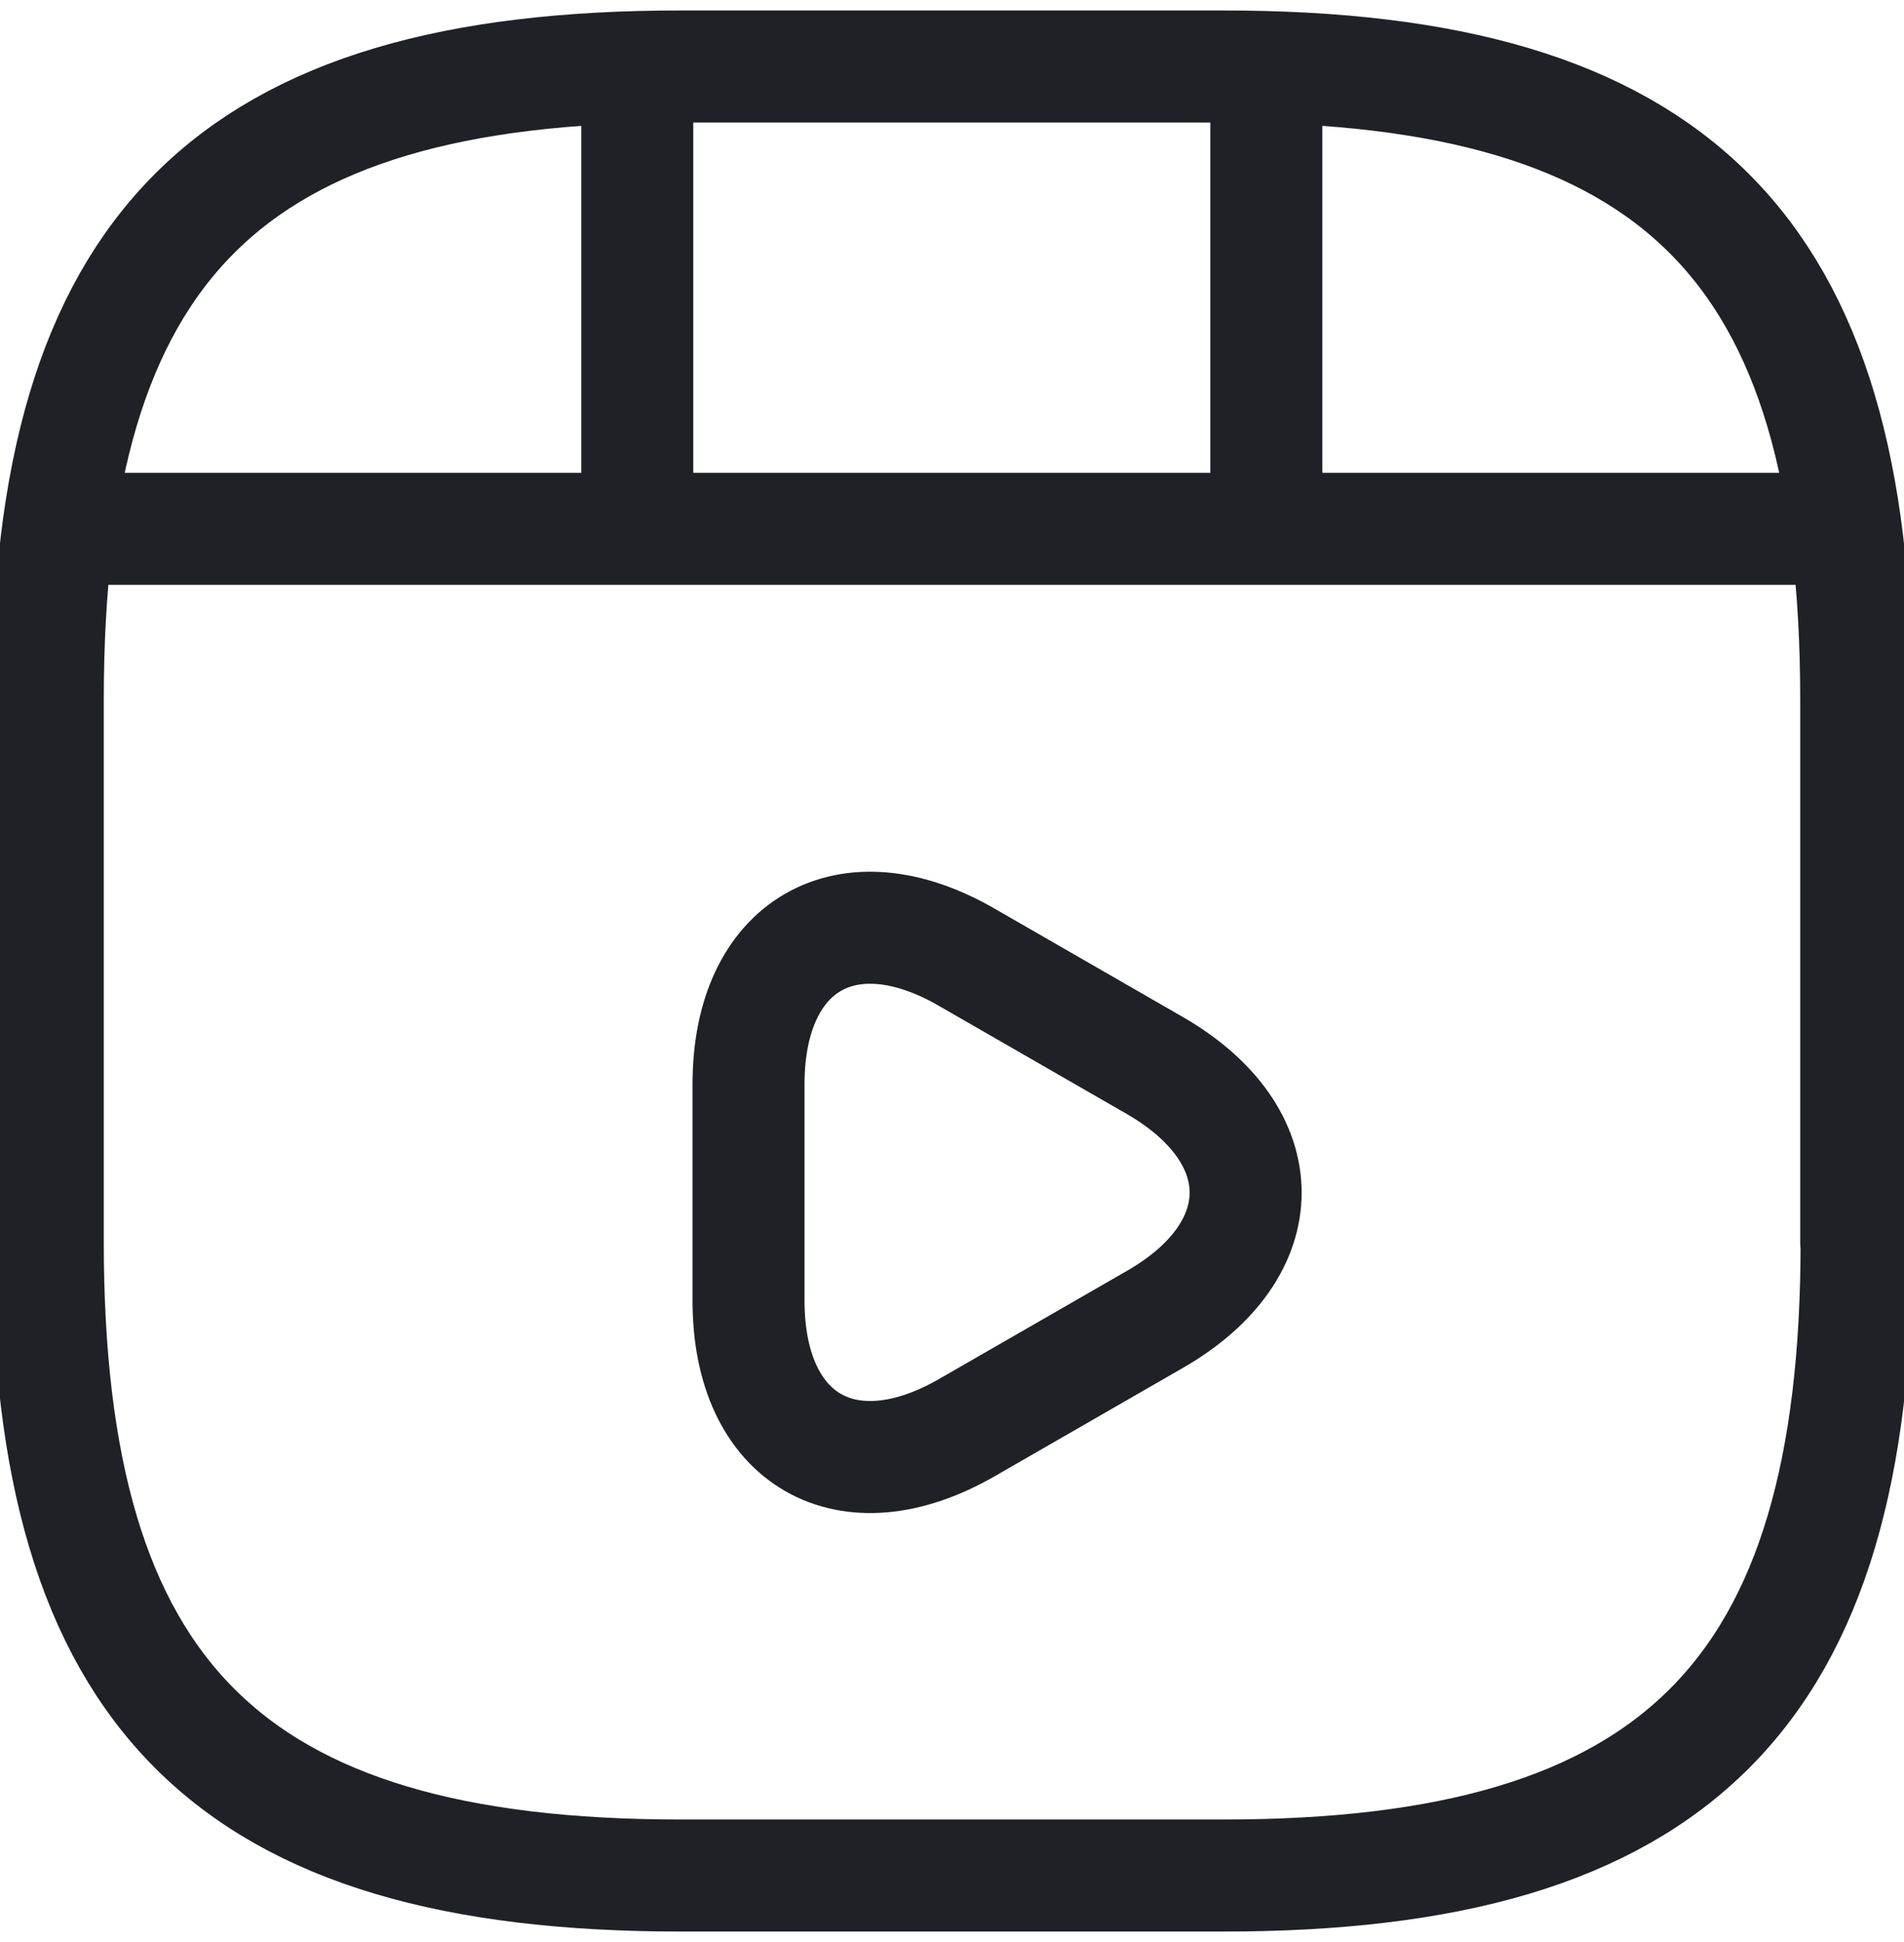 <?xml version="1.0" encoding="UTF-8"?>
<svg id="Layer_1" xmlns="http://www.w3.org/2000/svg" viewBox="0 0 51 52">
  <defs>
    <style>
      .cls-1 {
        fill: none;
        stroke: #202126;
        stroke-linecap: round;
        stroke-linejoin: round;
        stroke-width: 3px;
      }
    </style>
  </defs>
  <path class="cls-1" d="M49.72,33.27v-14.53c0-12.11-4.84-16.96-16.96-16.96h-14.53C6.12,1.78,1.28,6.62,1.28,18.73v14.53c0,12.11,4.84,16.96,16.96,16.96h14.53c12.11,0,16.96-4.85,16.96-16.96Z"/>
  <path class="cls-1" d="M2.54,14.16h45.93"/>
  <path class="cls-1" d="M17.07,2.04v11.77"/>
  <path class="cls-1" d="M33.92,2.04v10.68"/>
  <path class="cls-1" d="M20.05,31.94v-2.91c0-3.73,2.64-5.26,5.86-3.39l2.52,1.45,2.52,1.45c3.22,1.87,3.22,4.92,0,6.78l-2.52,1.45-2.52,1.45c-3.22,1.86-5.86.34-5.86-3.39v-2.91h0Z"/>
</svg>